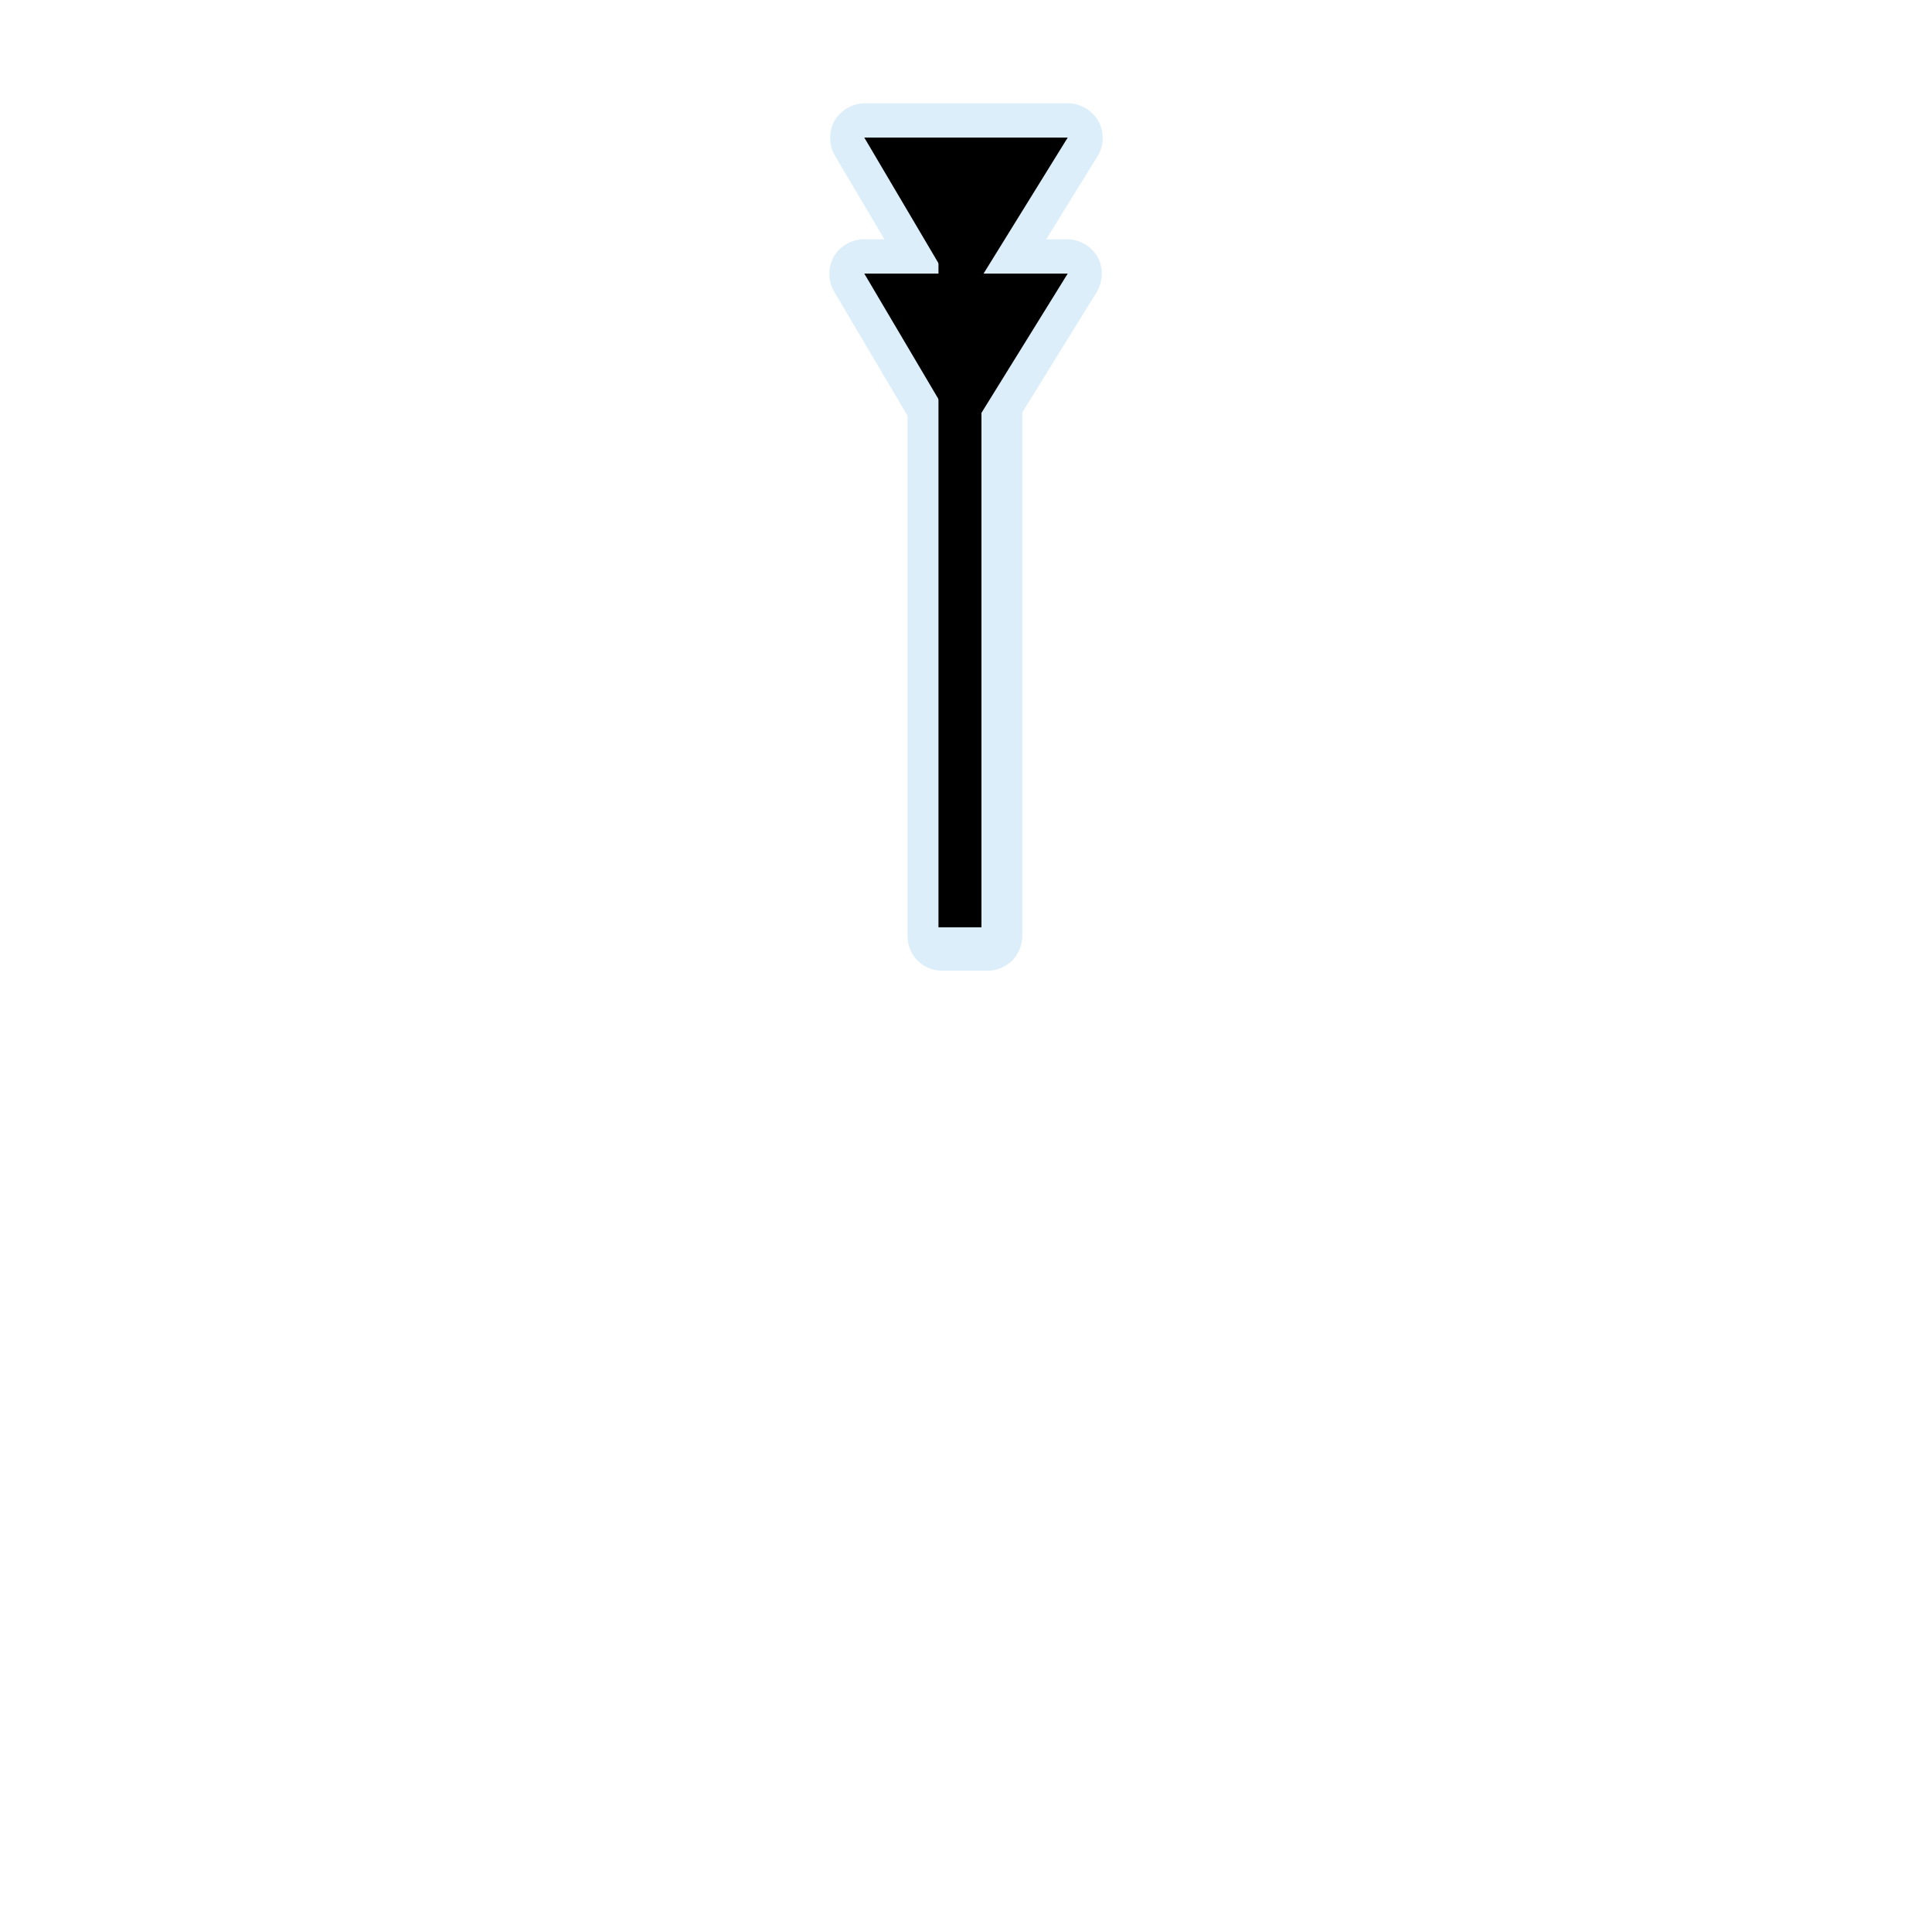 <?xml version="1.0" encoding="UTF-8"?>
<svg xmlns="http://www.w3.org/2000/svg" xmlns:xlink="http://www.w3.org/1999/xlink" width="48" height="48" viewBox="0 0 48 48">
<defs>
<filter id="filter-remove-color" x="0%" y="0%" width="100%" height="100%">
<feColorMatrix color-interpolation-filters="sRGB" values="0 0 0 0 1 0 0 0 0 1 0 0 0 0 1 0 0 0 1 0" />
</filter>
<mask id="mask-0">
<g filter="url(#filter-remove-color)">
<rect x="-4.8" y="-4.8" width="57.6" height="57.6" fill="rgb(0%, 0%, 0%)" fill-opacity="0.439"/>
</g>
</mask>
<clipPath id="clip-0">
<rect x="0" y="0" width="48" height="48"/>
</clipPath>
<g id="source-6" clip-path="url(#clip-0)">
<path fill-rule="nonzero" fill="rgb(67.451%, 84.706%, 95.294%)" fill-opacity="1" d="M 21.48 2.566 C 21.18 2.57 20.883 2.738 20.734 3 C 20.586 3.262 20.59 3.605 20.742 3.863 L 21.973 5.945 L 21.461 5.945 C 21.16 5.945 20.863 6.117 20.715 6.379 C 20.566 6.641 20.57 6.98 20.723 7.242 L 22.547 10.328 L 22.547 23.258 C 22.547 23.484 22.641 23.707 22.797 23.867 C 22.957 24.023 23.18 24.117 23.406 24.117 L 24.539 24.117 C 24.762 24.117 24.984 24.023 25.145 23.867 C 25.305 23.707 25.398 23.484 25.398 23.258 L 25.398 10.246 L 27.246 7.258 C 27.406 6.996 27.418 6.652 27.27 6.387 C 27.121 6.121 26.82 5.945 26.52 5.945 L 25.992 5.945 L 27.27 3.879 C 27.43 3.621 27.438 3.277 27.289 3.012 C 27.141 2.742 26.844 2.57 26.539 2.566 Z M 21.48 2.566 "/>
</g>
</defs>
<g mask="url(#mask-0)">
<use xlink:href="#source-6"/>
</g>
<path fill-rule="nonzero" fill="rgb(0%, 0%, 0%)" fill-opacity="1" d="M 26.527 3.418 L 21.473 3.418 L 23.941 7.598 "/>
<path fill="none" stroke-width="23.728" stroke-linecap="butt" stroke-linejoin="miter" stroke="rgb(0%, 0%, 0%)" stroke-opacity="1" stroke-miterlimit="4" d="M 530 511.971 L 530 110.417 " transform="matrix(0.045, 0, 0, 0.045, 0, 0)"/>
<path fill-rule="nonzero" fill="rgb(0%, 0%, 0%)" fill-opacity="1" d="M 26.527 6.797 L 21.473 6.797 L 23.941 10.973 "/>
</svg>
